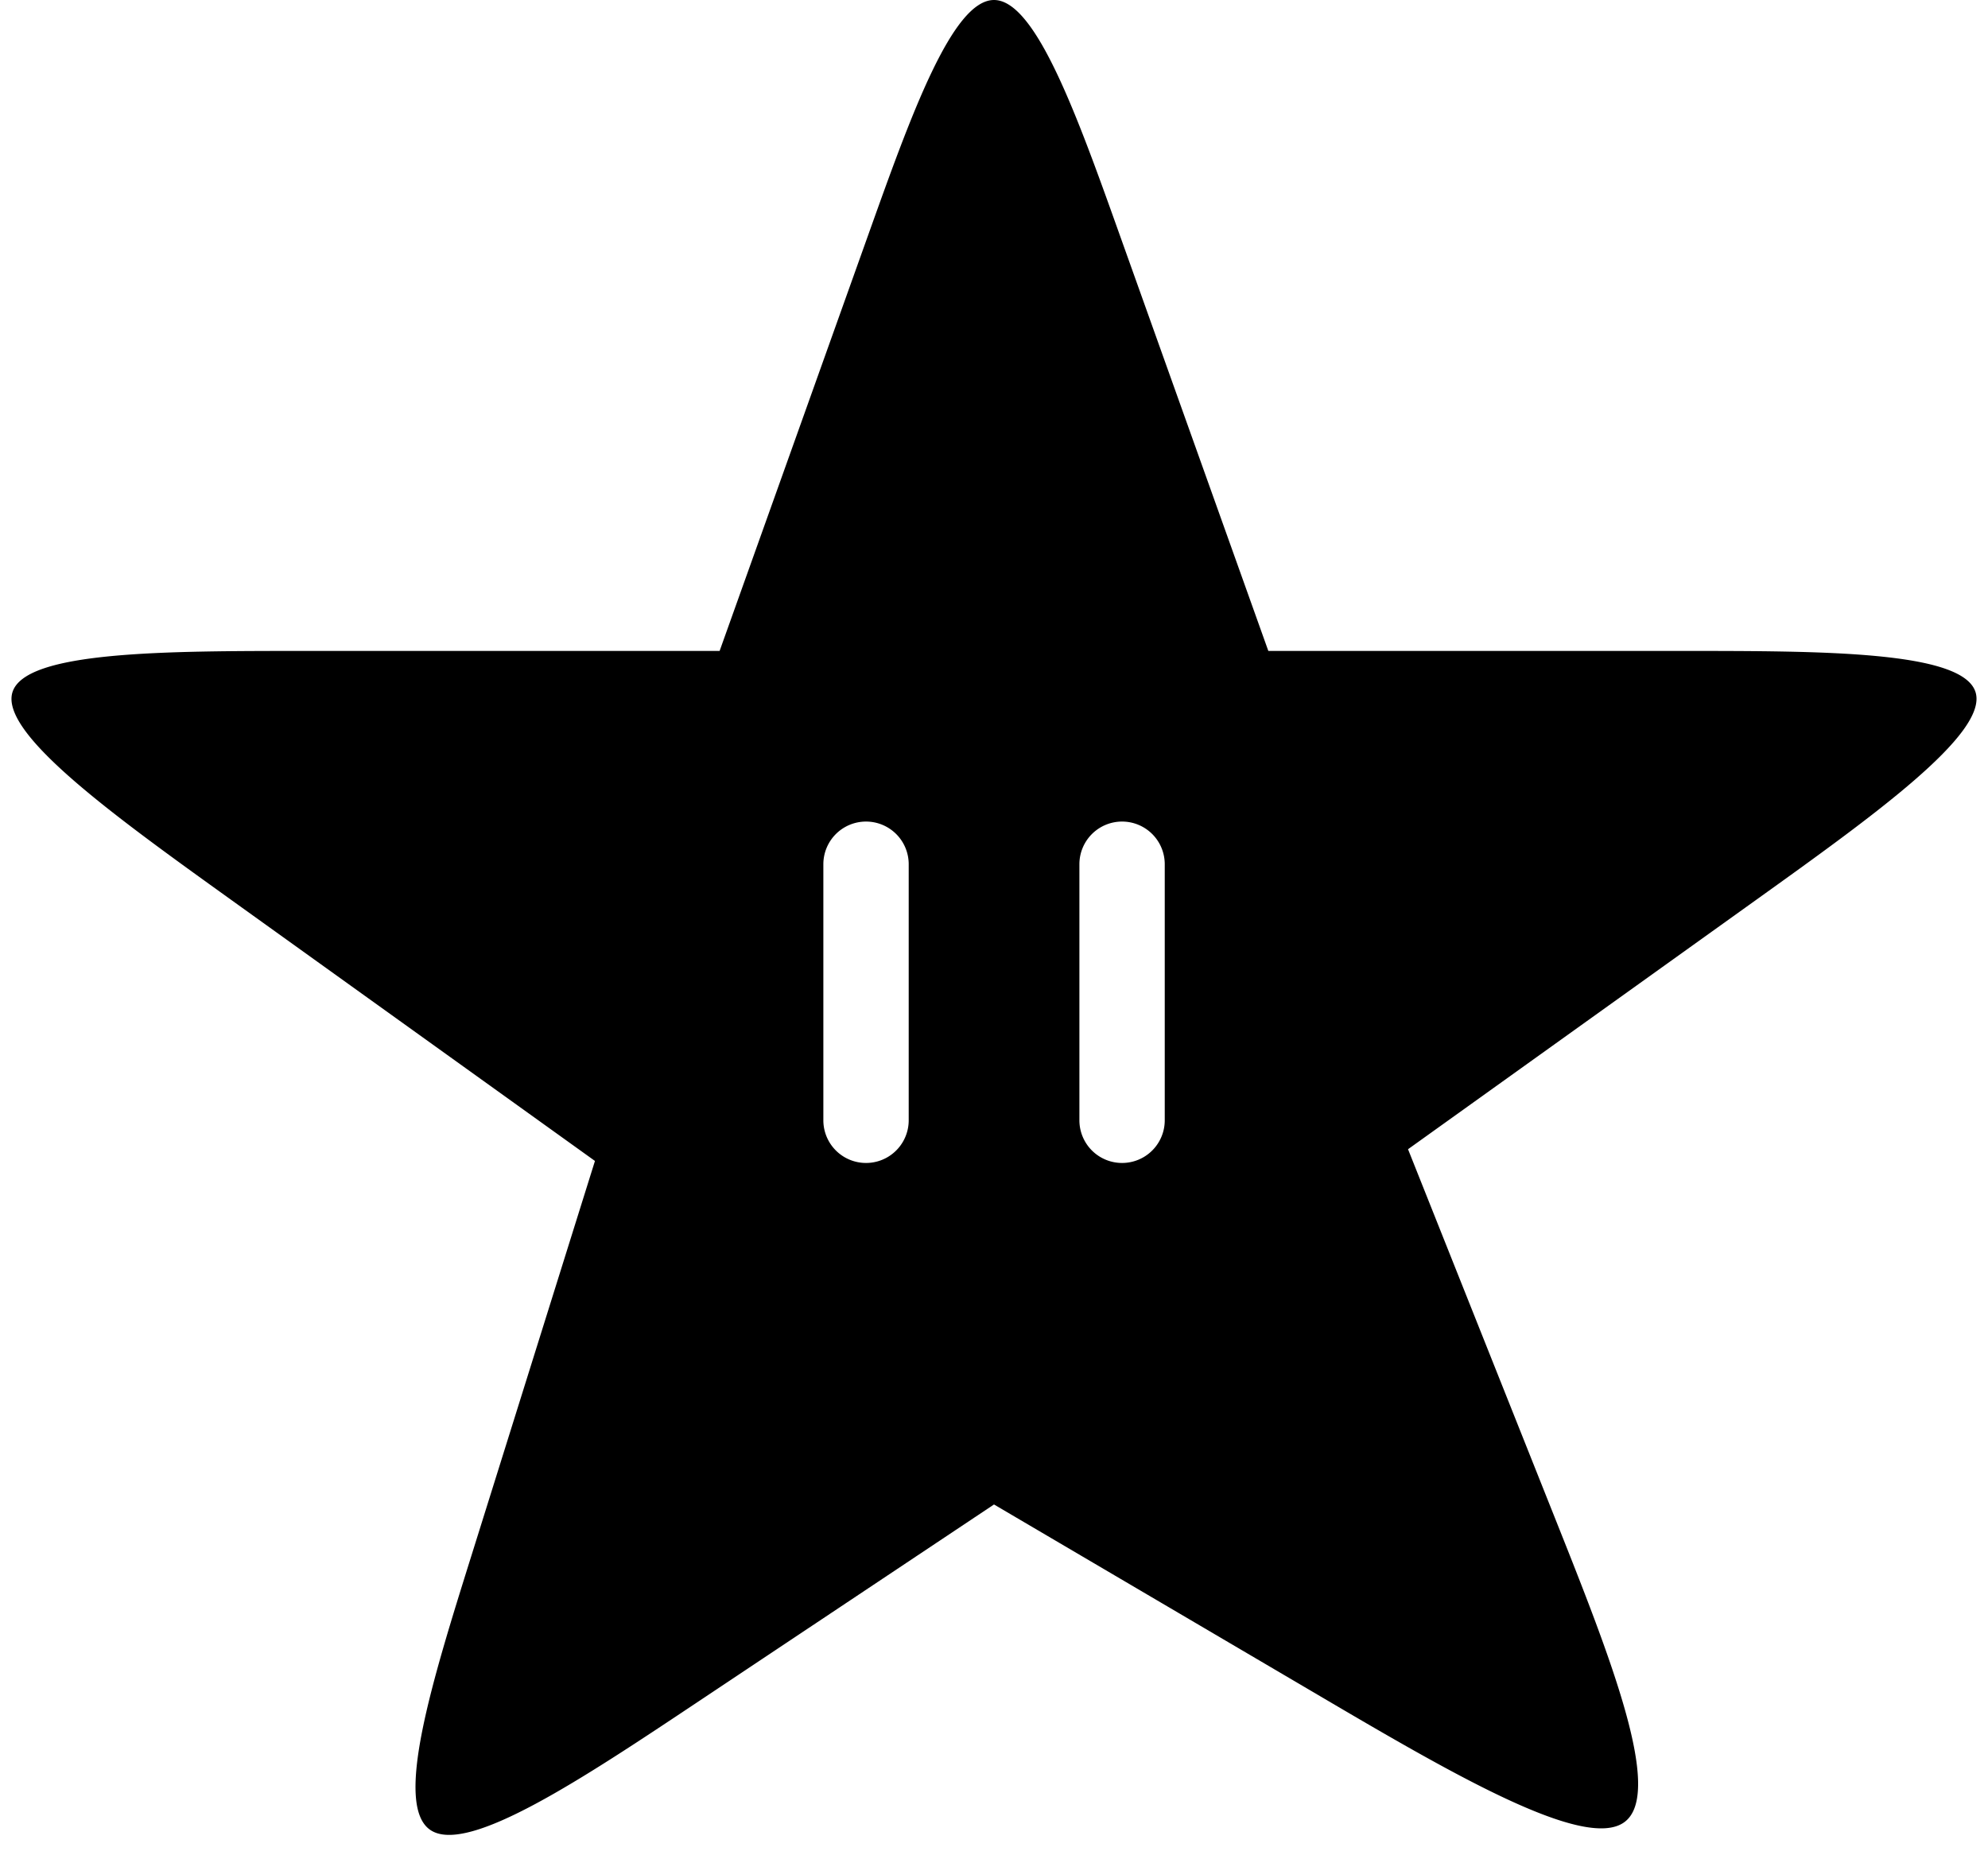 <svg xmlns="http://www.w3.org/2000/svg" viewBox="0 0 38.48 35.903"><path d="M21.67 4.538l2.88 8.063h8.014c2.718 0 5.436 0 5.676.802.24.802-2 2.406-4.238 4.01l-6.748 4.834 2.839 7.127c1.063 2.67 2.127 5.34 1.345 5.902-.782.562-3.41-.984-6.037-2.53l-6.161-3.622-5.723 3.815c-2.223 1.482-4.446 2.964-5.178 2.492-.731-.471.028-2.896.787-5.32l2.39-7.637-7.04-5.053C2.239 15.814 0 14.207.24 13.404c.24-.803 2.958-.803 5.676-.803h8.013l2.88-8.063C17.619 2.268 18.429 0 19.24 0c.81 0 1.62 2.269 2.43 4.538zm-4.907 11.366a.826.826 0 0 0-.826.826v4.957a.826.826 0 0 0 1.652 0V16.73a.826.826 0 0 0-.826-.826zm4.956 0a.826.826 0 0 0-.826.826v4.957a.826.826 0 1 0 1.652 0V16.73a.826.826 0 0 0-.826-.826z"/></svg>